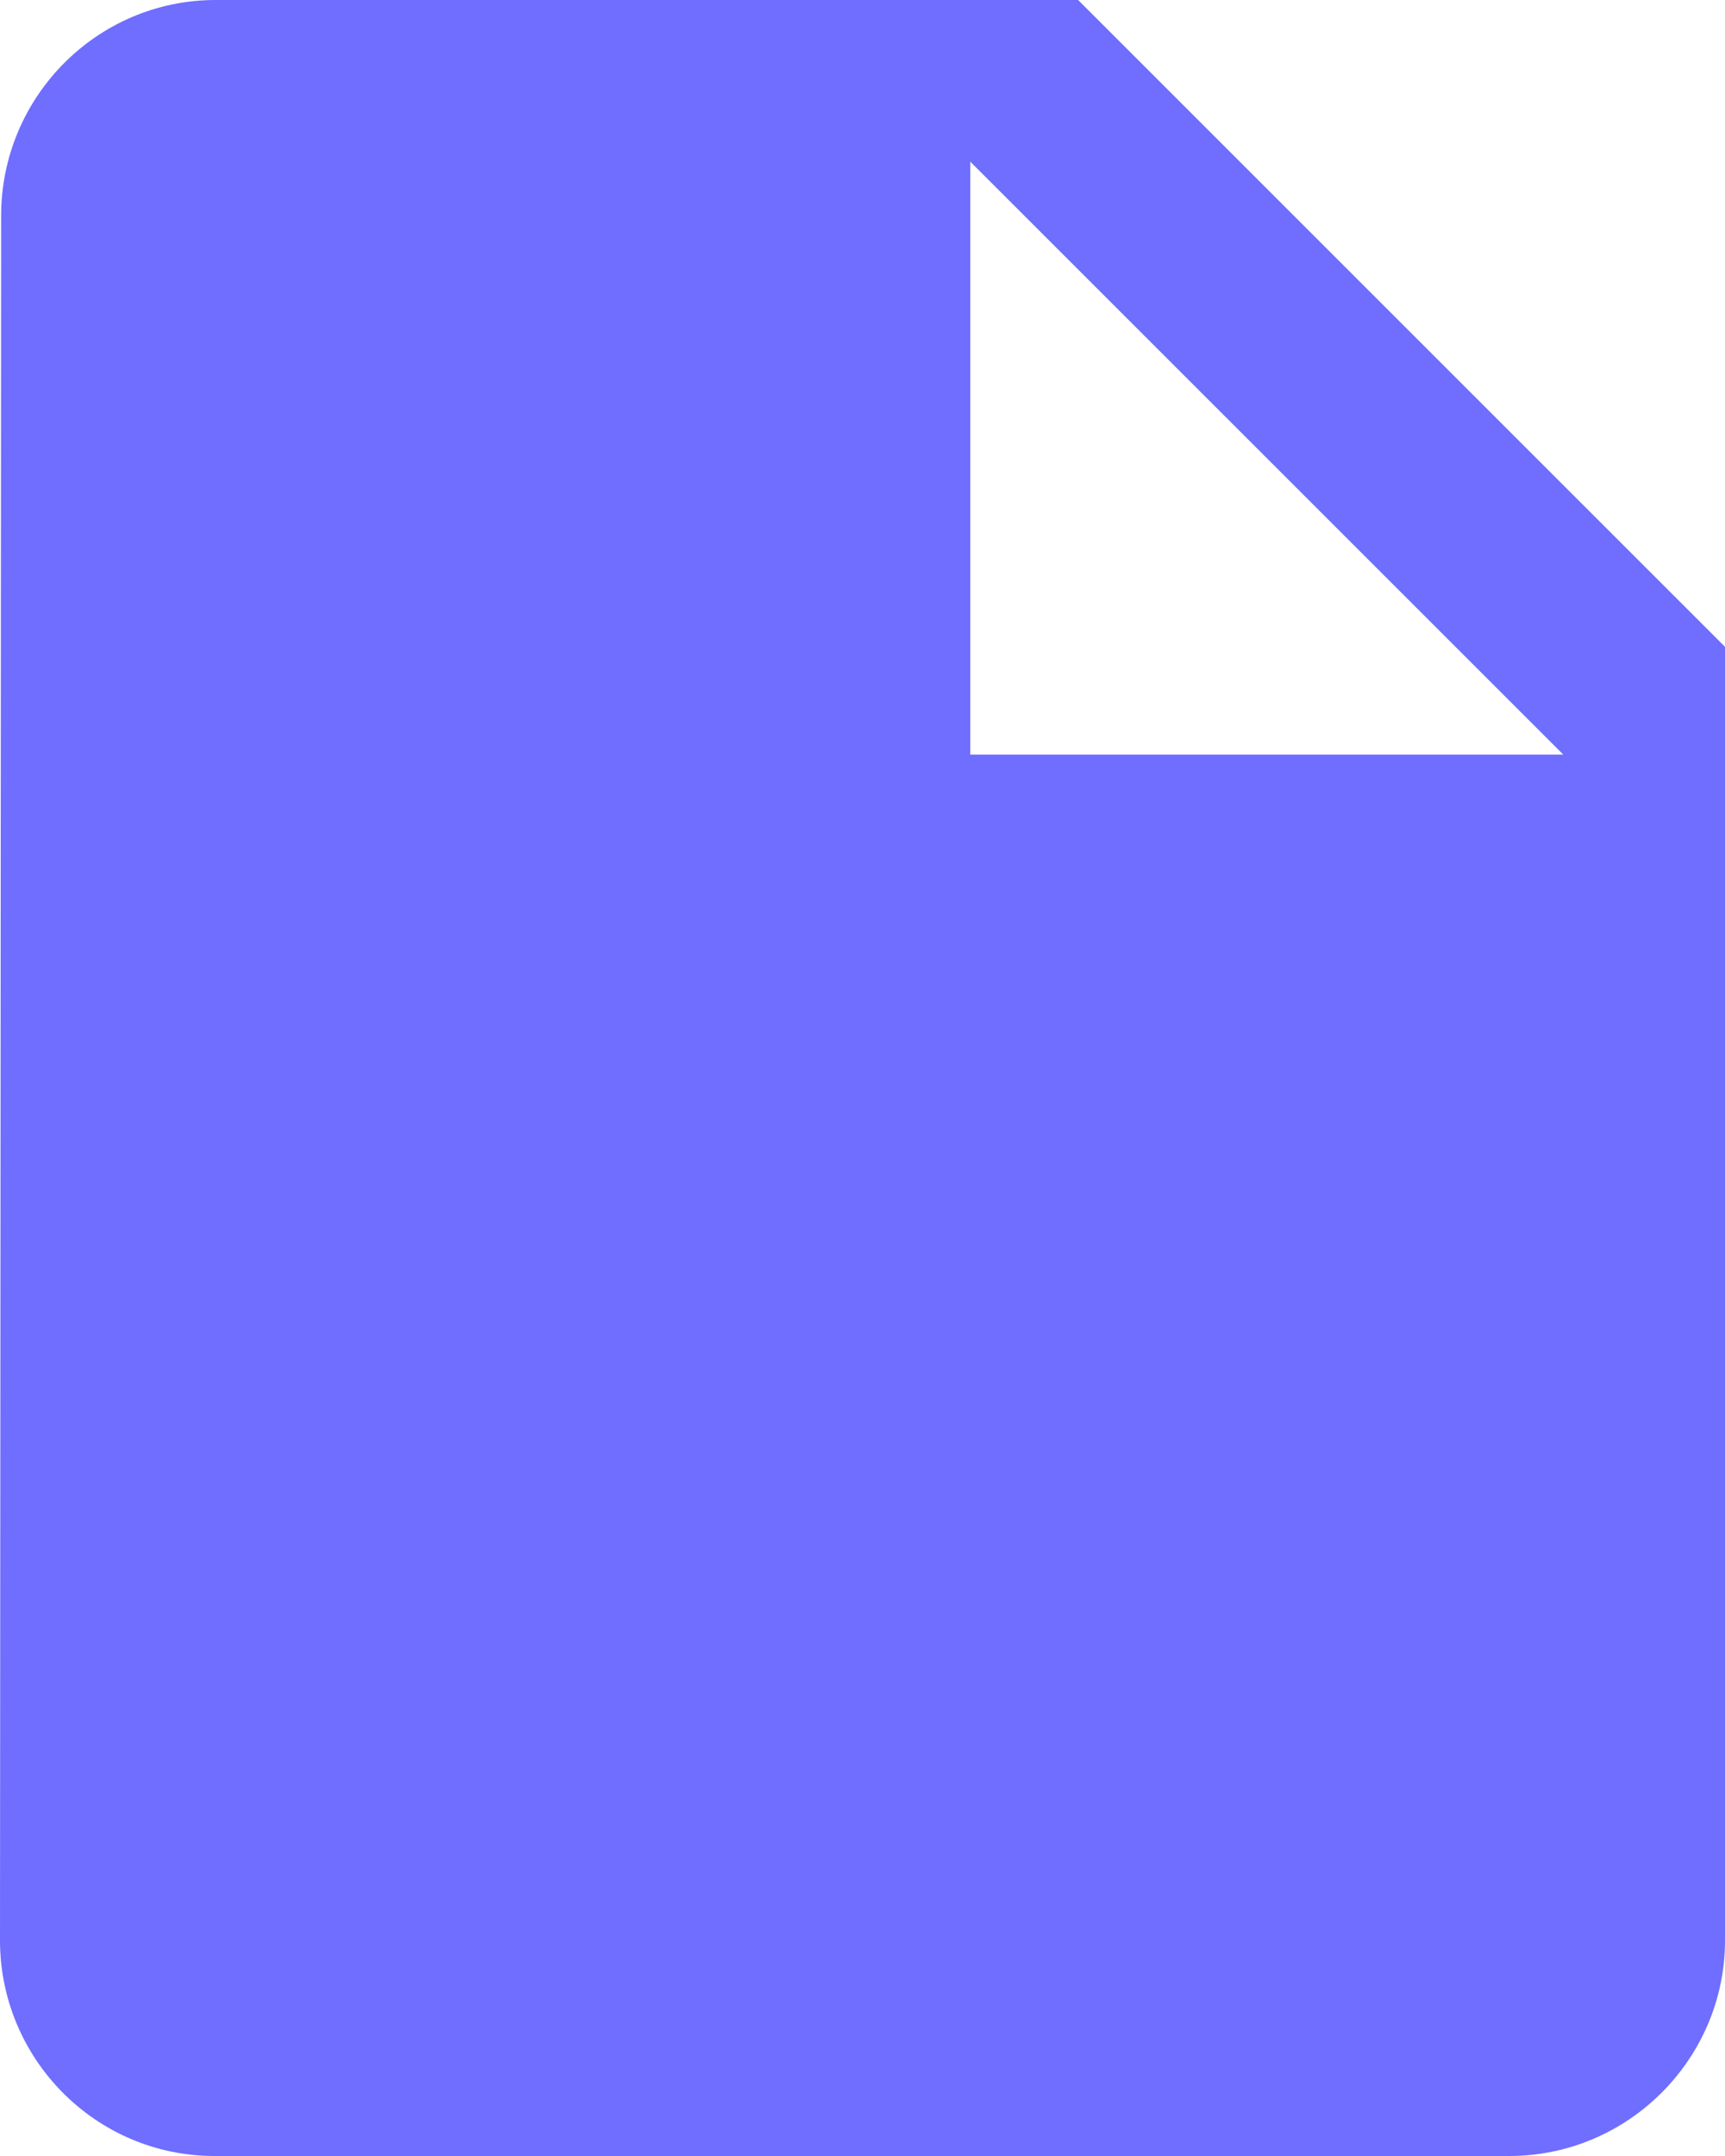 <svg width="12" height="15" viewBox="0 0 12 15" fill="none" xmlns="http://www.w3.org/2000/svg">
<path d="M1.5 0C0.675 0 0.008 0.675 0.008 1.5L0 13.5C0 14.325 0.667 15 1.492 15H10.5C11.325 15 12 14.325 12 13.5V4.5L7.5 0H1.5ZM6.75 5.25V1.125L10.875 5.25H6.75Z" fill="#6F6EFF"/>
</svg>
